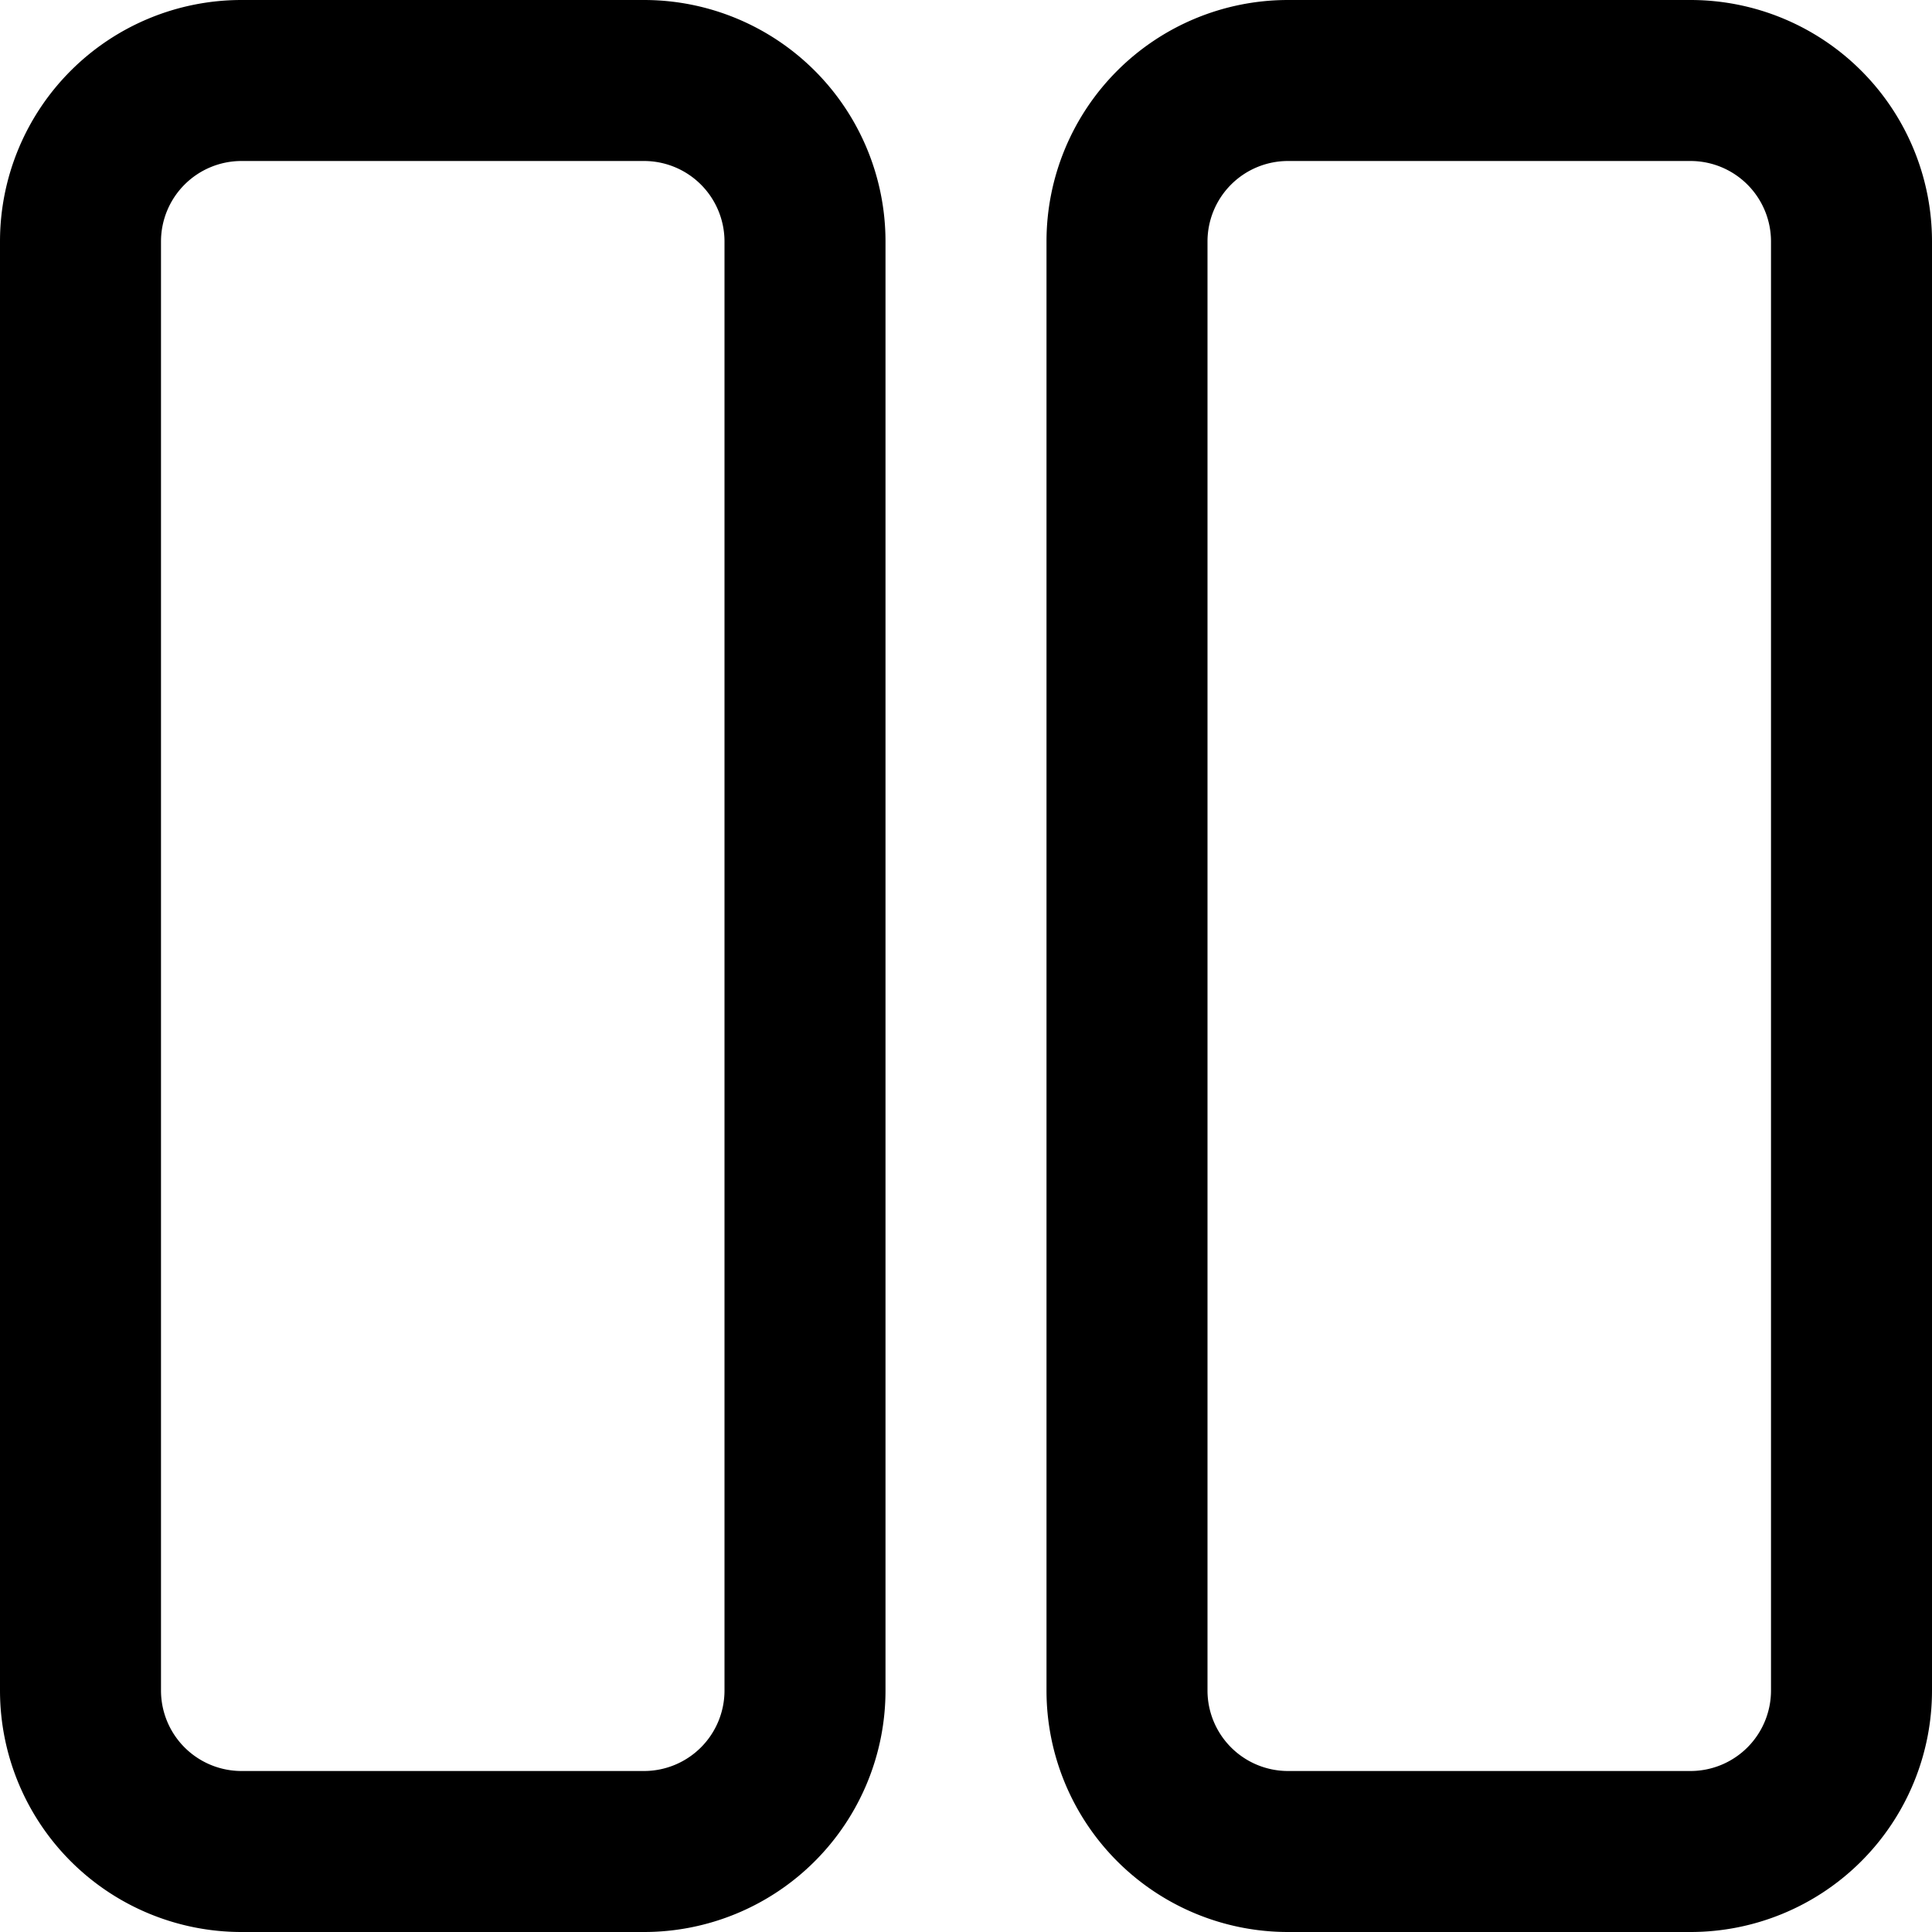 <svg id="interface_essential_by_mad-lab_studio" data-name="interface essential by mad-lab studio" xmlns="http://www.w3.org/2000/svg" viewBox="0 0 24 24"><title>Layout alt 4</title><path d="M8,24H3a3,3,0,0,1-3-3V3A3,3,0,0,1,3,0H8a3,3,0,0,1,3,3V21A3,3,0,0,1,8,24ZM3,2A1,1,0,0,0,2,3V21a1,1,0,0,0,1,1H8a1,1,0,0,0,1-1V3A1,1,0,0,0,8,2Z"/><path d="M21,24H16a3,3,0,0,1-3-3V3a3,3,0,0,1,3-3h5a3,3,0,0,1,3,3V21A3,3,0,0,1,21,24ZM16,2a1,1,0,0,0-1,1V21a1,1,0,0,0,1,1h5a1,1,0,0,0,1-1V3a1,1,0,0,0-1-1Z"/></svg>